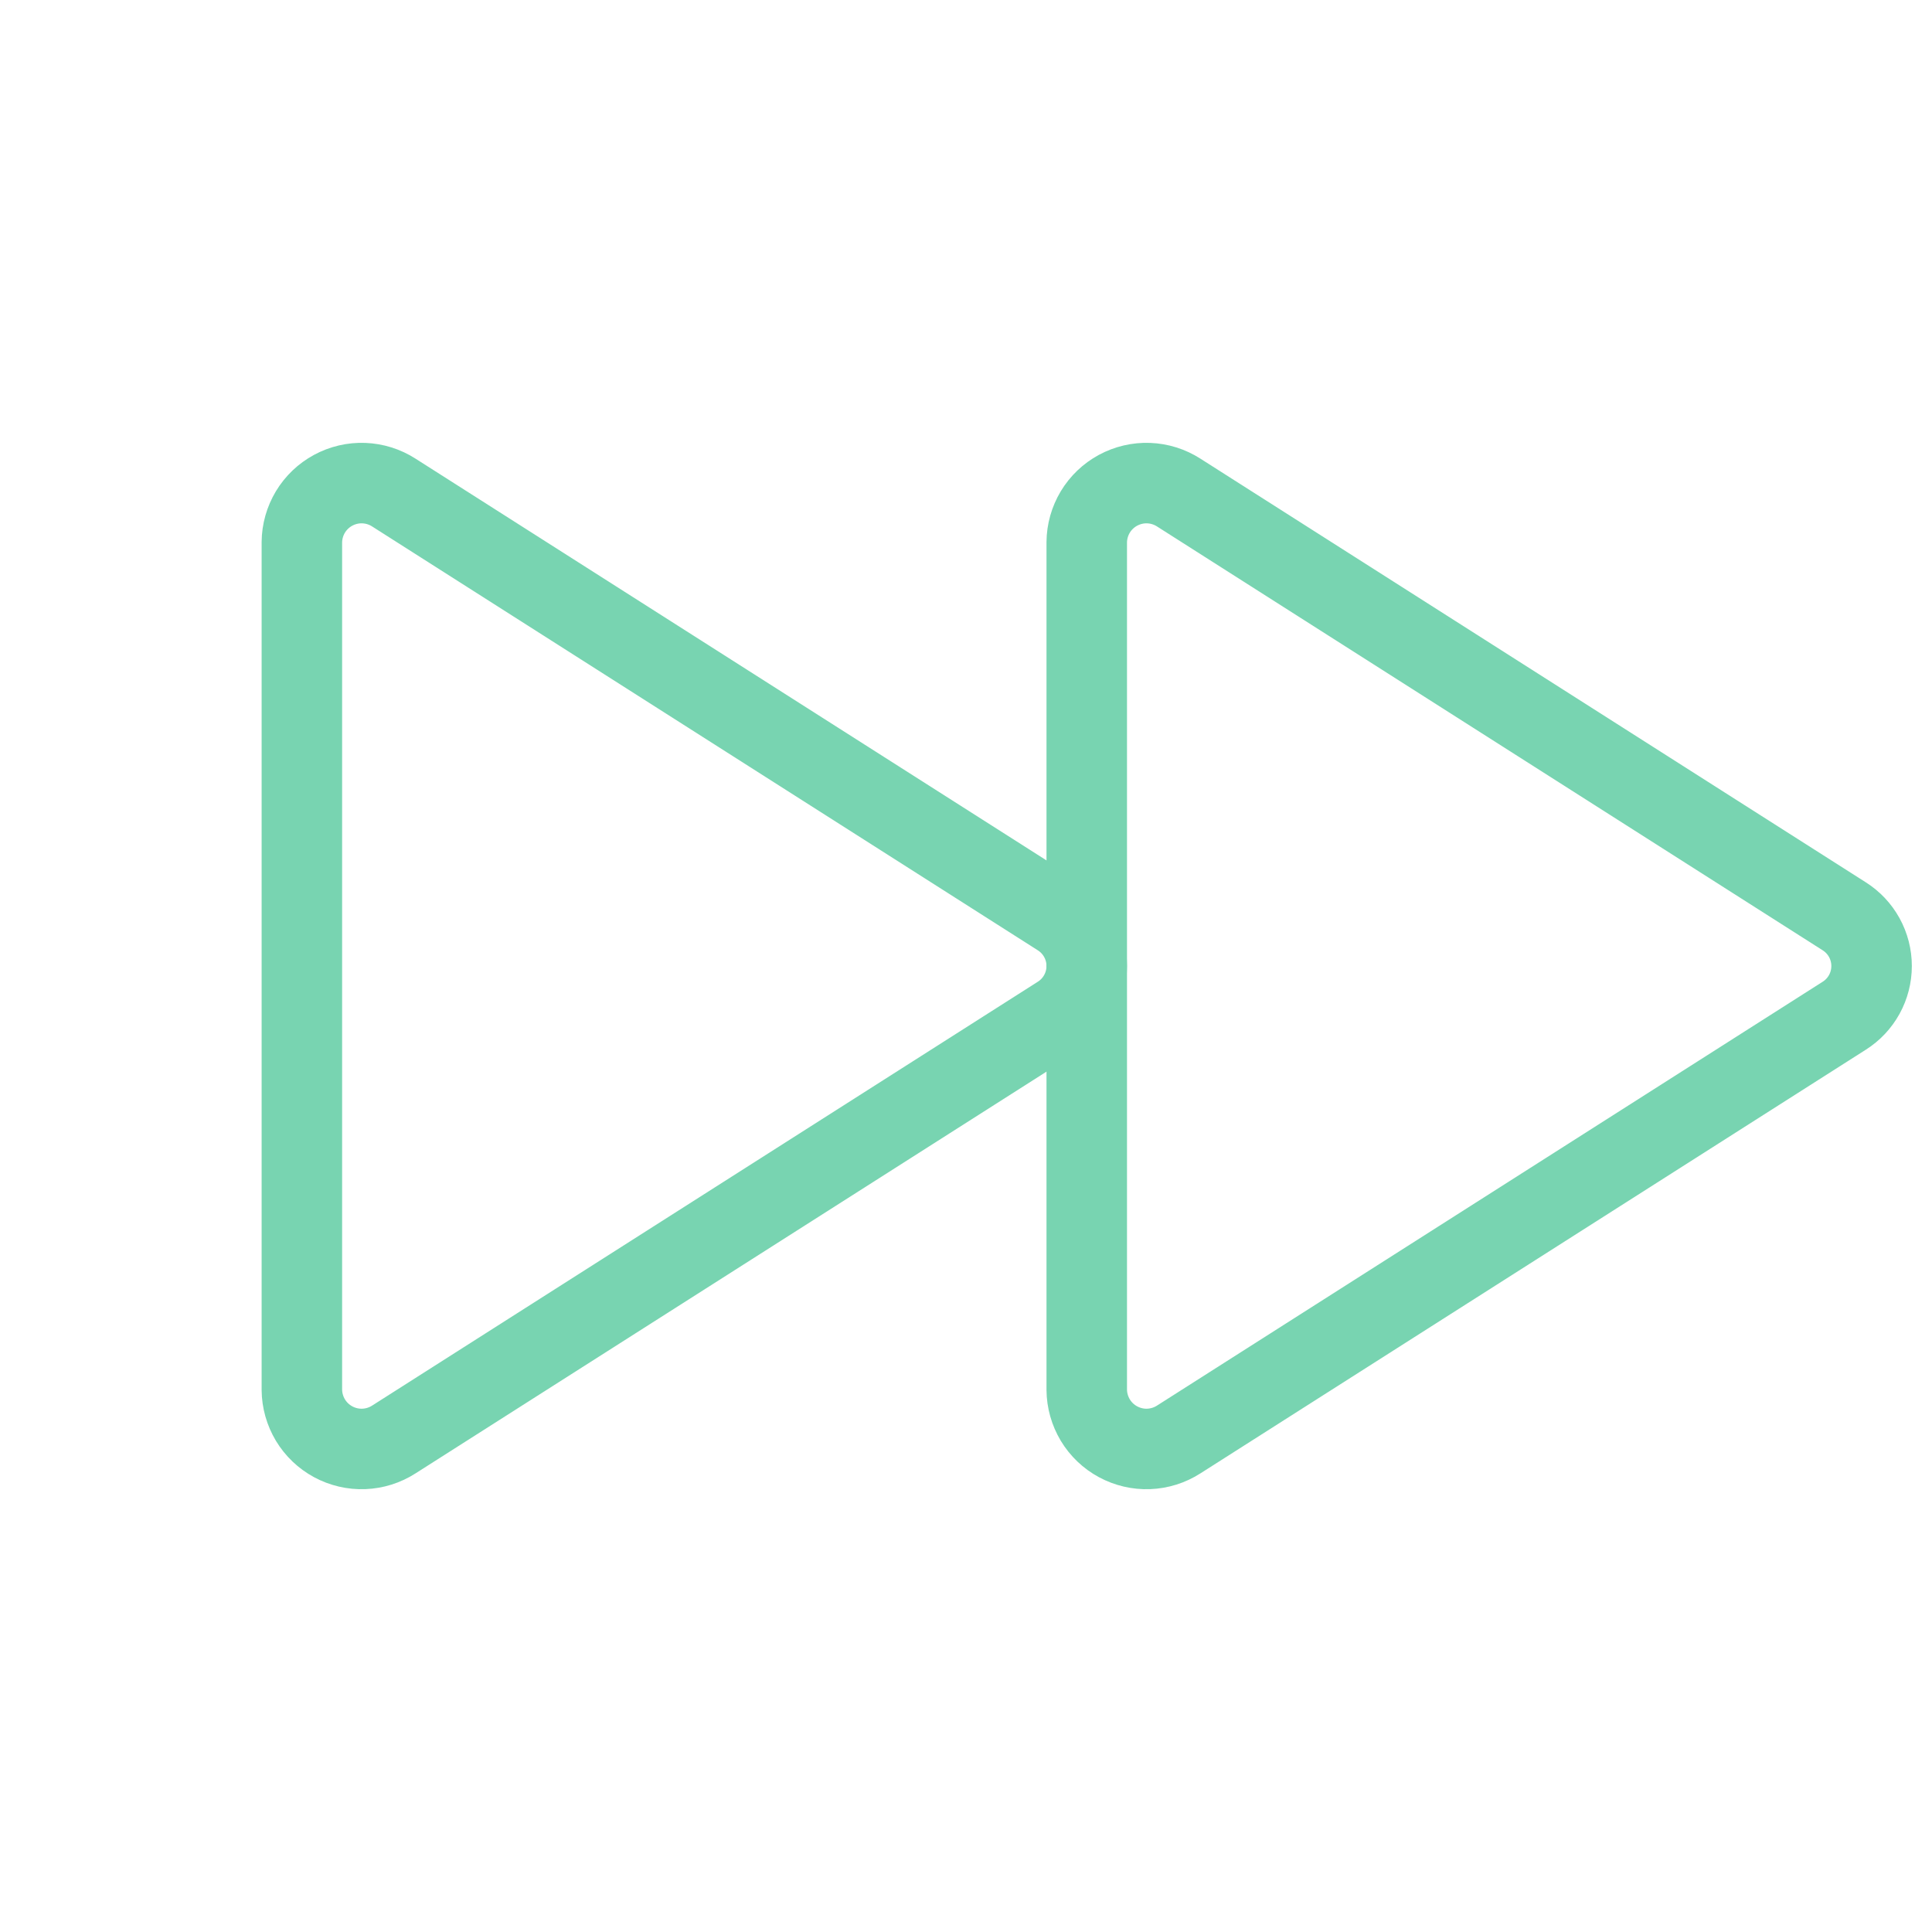 <svg xmlns="http://www.w3.org/2000/svg" width="48" height="48" viewBox="0 0 48 48" fill="none">
  <g clip-path="url(#clip0_1_1322)">
    <path d="M7.5 13.472V34.529C7.502 34.794 7.576 35.053 7.712 35.281C7.849 35.508 8.044 35.694 8.277 35.82C8.51 35.946 8.773 36.008 9.038 35.998C9.303 35.988 9.561 35.907 9.784 35.764L26.319 25.236C26.528 25.104 26.699 24.922 26.818 24.706C26.937 24.49 27 24.247 27 24C27 23.754 26.937 23.511 26.818 23.295C26.699 23.079 26.528 22.897 26.319 22.765L9.784 12.237C9.561 12.094 9.303 12.013 9.038 12.003C8.773 11.993 8.51 12.055 8.277 12.181C8.044 12.307 7.849 12.493 7.712 12.72C7.576 12.947 7.502 13.207 7.5 13.472Z" stroke="#78D4B1" stroke-width="2" stroke-linecap="round" stroke-linejoin="round"/>
    <path d="M27 13.472V34.529C27.002 34.794 27.076 35.053 27.212 35.281C27.349 35.508 27.544 35.694 27.777 35.82C28.011 35.946 28.273 36.008 28.538 35.998C28.803 35.988 29.061 35.907 29.284 35.764L45.819 25.236C46.028 25.104 46.199 24.922 46.318 24.706C46.437 24.49 46.499 24.247 46.499 24C46.499 23.754 46.437 23.511 46.318 23.295C46.199 23.079 46.028 22.897 45.819 22.765L29.284 12.237C29.061 12.094 28.803 12.013 28.538 12.003C28.273 11.993 28.011 12.055 27.777 12.181C27.544 12.307 27.349 12.493 27.212 12.72C27.076 12.947 27.002 13.207 27 13.472Z" stroke="#78D4B1" stroke-width="2" stroke-linecap="round" stroke-linejoin="round"/>
  </g>
  <defs>
    <clipPath id="clip0_1_1322">
      <rect width="48" height="48" fill="white"/>
    </clipPath>
  </defs>
</svg>